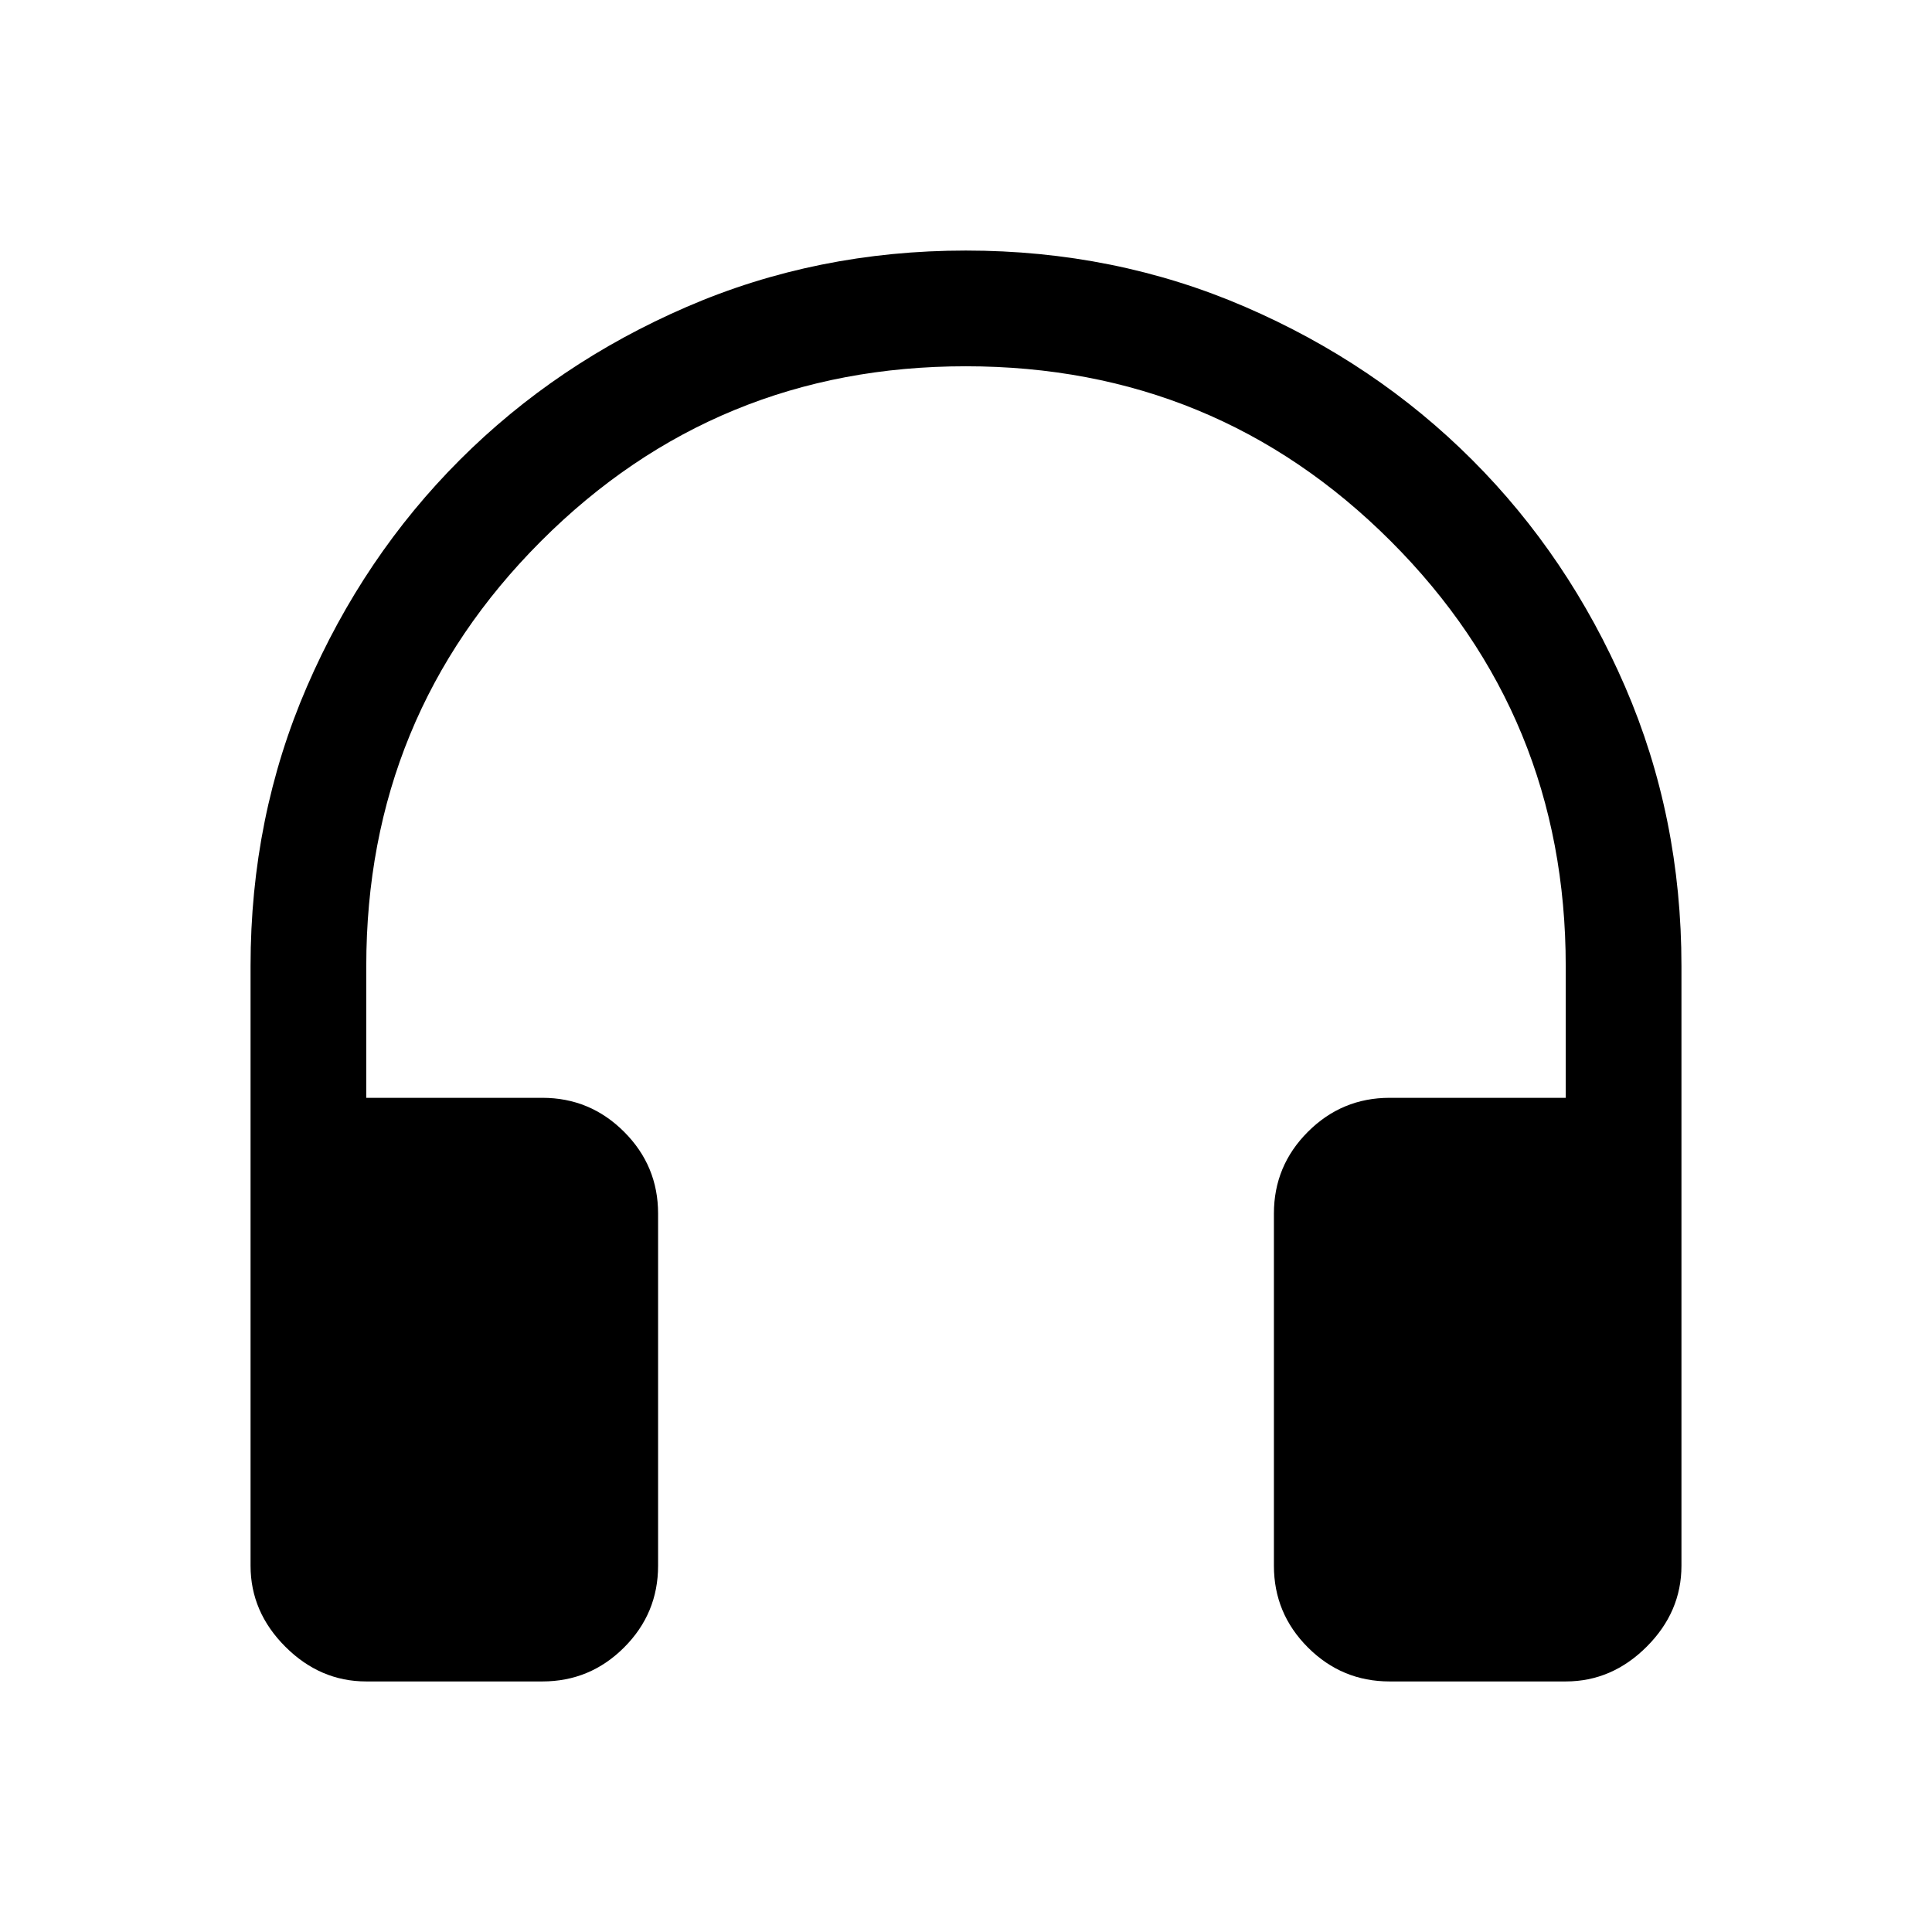 <svg xmlns="http://www.w3.org/2000/svg" height="48" viewBox="0 -960 960 960" width="48"><path d="M269.5-124.5H182q-22.97 0-40.23-17.27Q124.5-159.03 124.5-182v-298q0-74.09 28-138.79 28-64.71 76-112.71t112.68-76q64.69-28 138.75-28 74.07 0 138.82 28t112.75 76q48 48 76 112.71 28 64.7 28 138.79v298q0 22.97-17.27 40.23Q800.97-124.5 778-124.5h-87.5q-23.72 0-40.61-16.89T633-182v-175q0-23.72 16.89-40.61t40.61-16.89H778V-480q0-124.19-86.94-211.1Q604.13-778 479.88-778q-124.24 0-211.06 86.9Q182-604.19 182-480v65.5h87.5q23.72 0 40.61 16.89T327-357v175q0 23.72-16.89 40.61T269.5-124.5Z"/></svg>